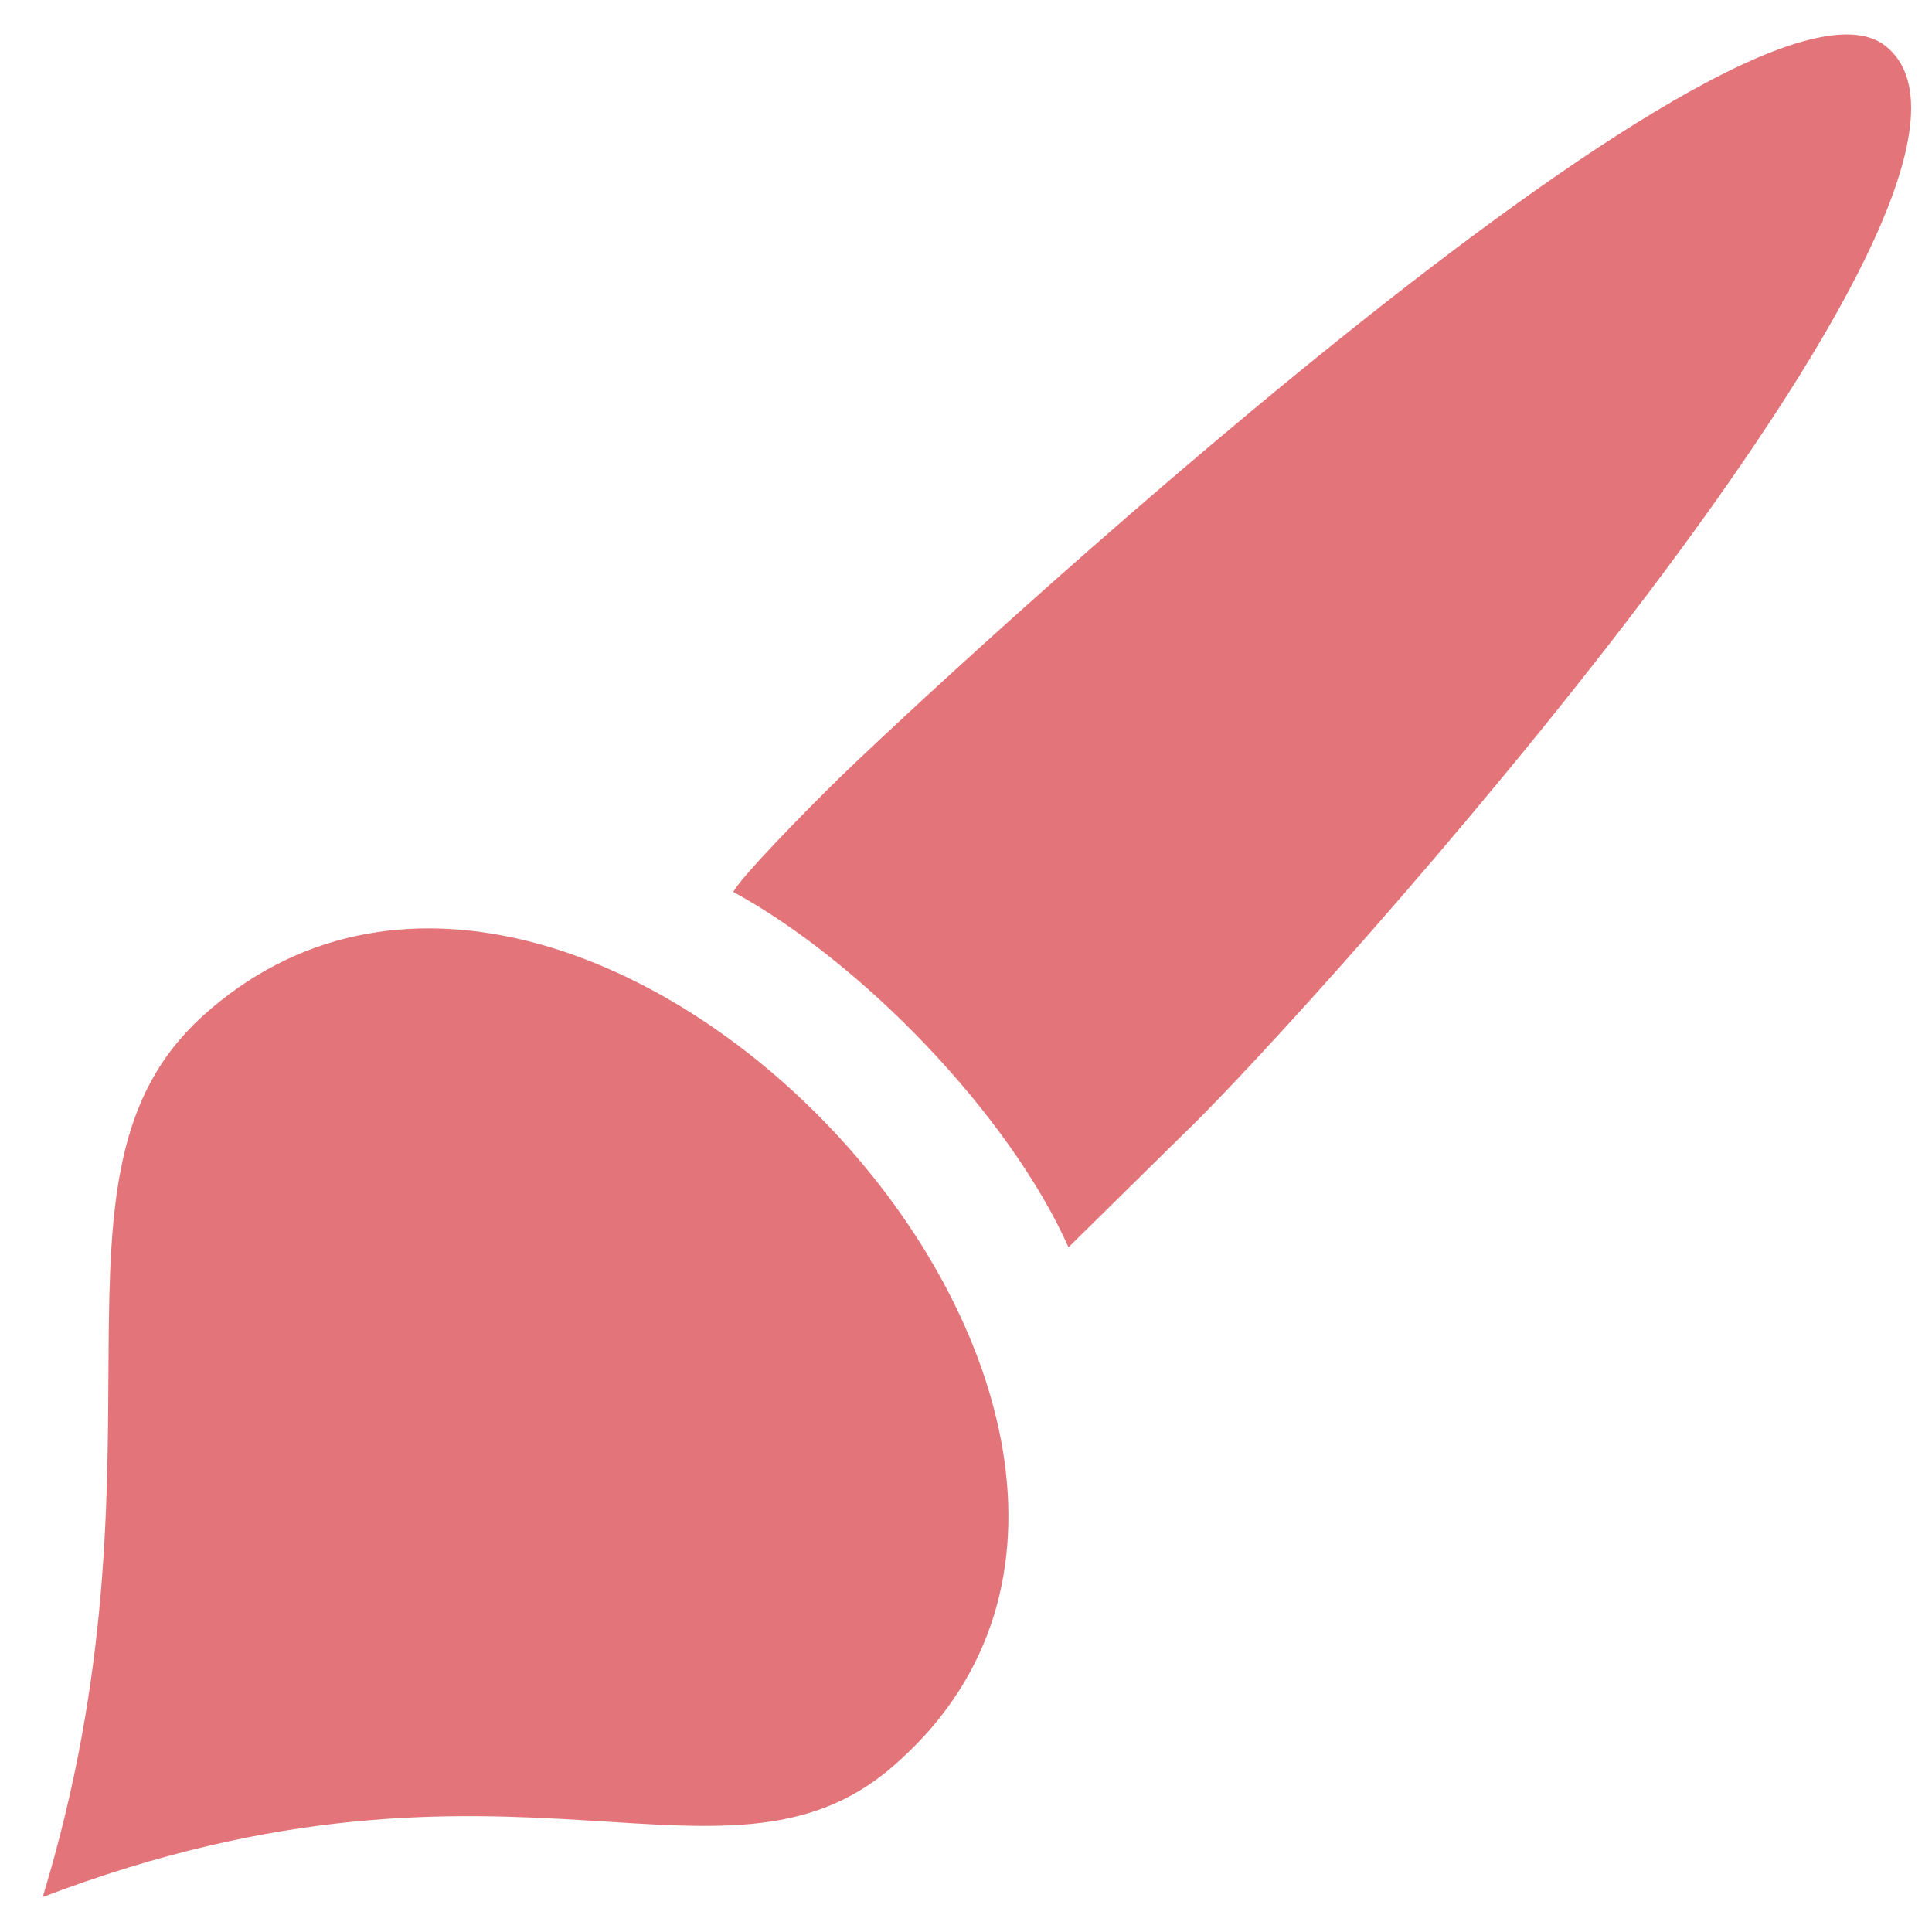 <?xml version="1.0" encoding="UTF-8"?>
<!DOCTYPE svg PUBLIC "-//W3C//DTD SVG 1.1//EN" "http://www.w3.org/Graphics/SVG/1.1/DTD/svg11.dtd">
<!-- Creator: CorelDRAW 2019 (64-Bit) -->
<svg xmlns="http://www.w3.org/2000/svg" xml:space="preserve" width="43.349mm" height="43.349mm" version="1.1" style="shape-rendering:geometricPrecision; text-rendering:geometricPrecision; image-rendering:optimizeQuality; fill-rule:evenodd; clip-rule:evenodd"
viewBox="0 0 4334.92 4334.92"
 xmlns:xlink="http://www.w3.org/1999/xlink"
 xmlns:xodm="http://www.corel.com/coreldraw/odm/2003">
 <defs>
  <style type="text/css">
   <![CDATA[
    .fil0 {fill:#E3757A}
   ]]>
  </style>
 </defs>
 <g id="Слой_x0020_1">
  <path class="fil0" d="M2021 3947.67c-384.13,358.37 -861.56,-96.68 -1925.18,308.87 306.16,-1005.93 -31.12,-1622.14 357.58,-1975.59 846.43,-769.42 2409.71,900.22 1567.6,1666.72zm-375.6 -1946.29c287.49,156.58 617.59,497.17 752.08,797.12l263.03 -258.9c-233.8,-256.46 -558.86,-586.61 -779.12,-792.21l0 0c-72.89,71.14 -223.16,224.92 -235.99,253.99zm1015.11 538.22c-233.8,-256.46 -558.86,-586.61 -779.12,-792.21 188.05,-183.85 2027.71,-1900.03 2349.43,-1644.19 386.64,307.57 -1301.14,2177.68 -1570.31,2436.4l0 0z"/>
 </g>
</svg>
